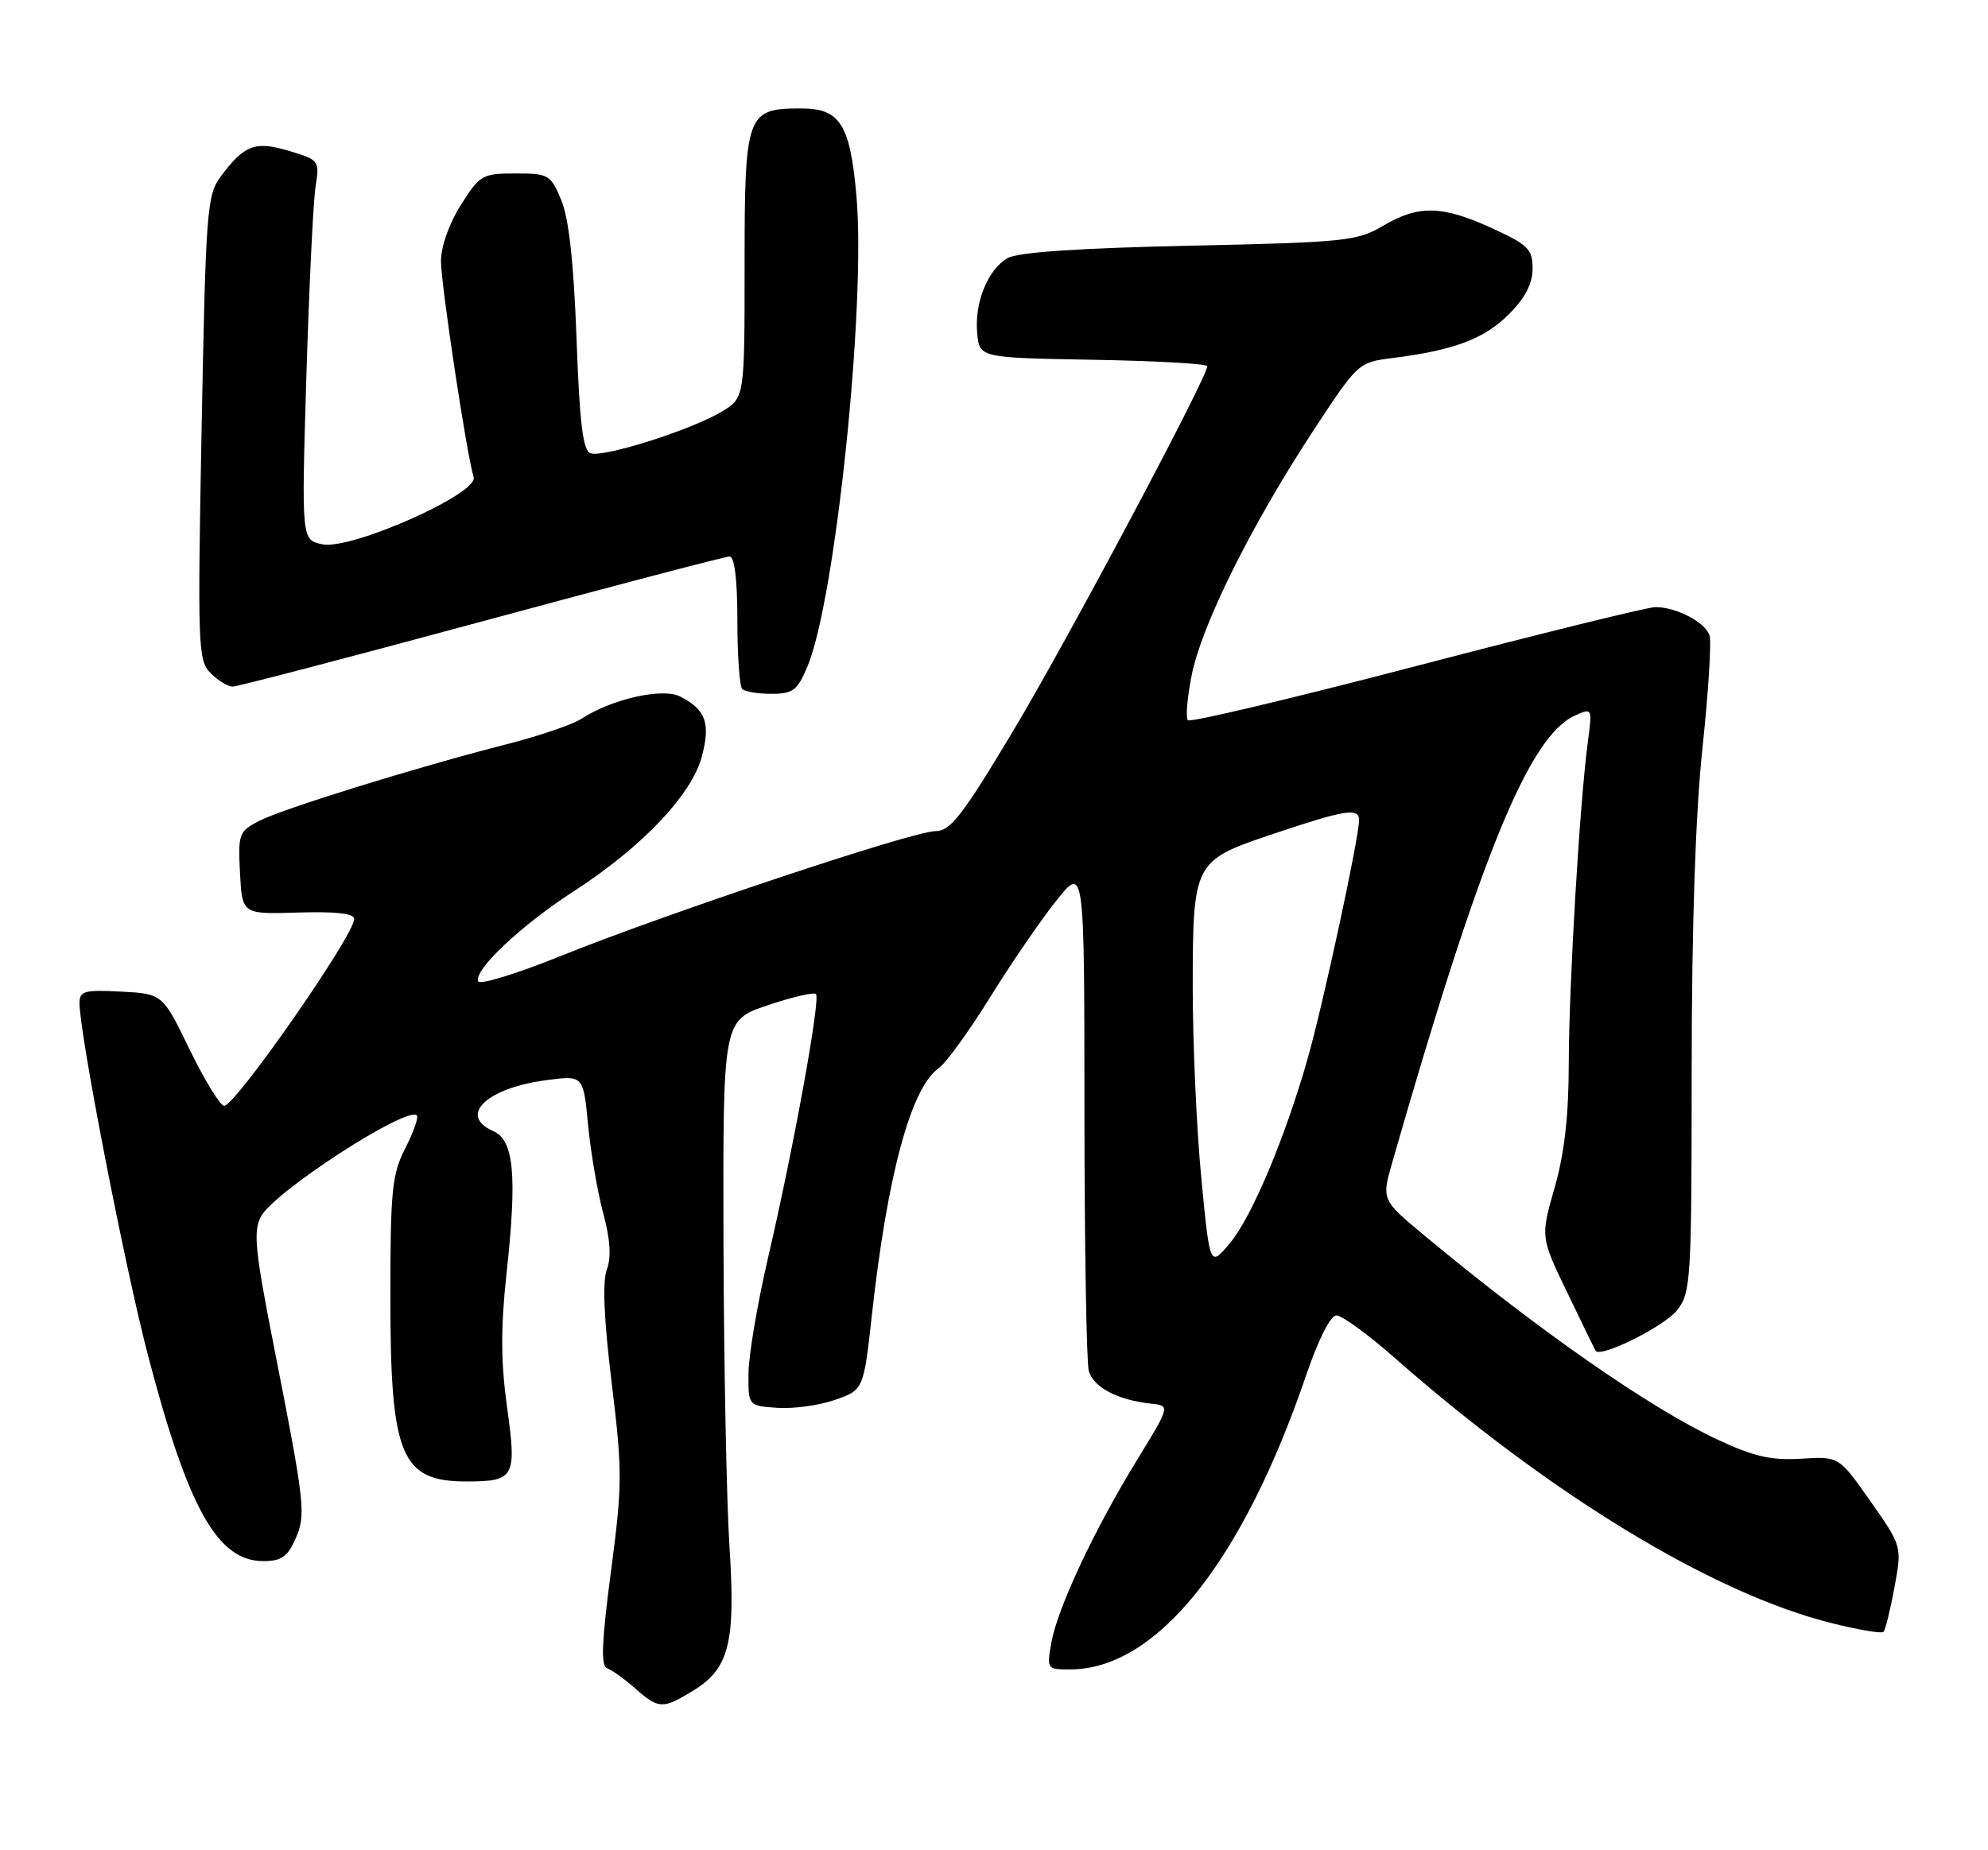 <?xml version="1.0" encoding="UTF-8" standalone="no"?>
<!DOCTYPE svg PUBLIC "-//W3C//DTD SVG 1.1//EN" "http://www.w3.org/Graphics/SVG/1.1/DTD/svg11.dtd" >
<svg xmlns="http://www.w3.org/2000/svg" xmlns:xlink="http://www.w3.org/1999/xlink" version="1.1" viewBox="0 0 275 256">
 <g >
 <path fill="currentColor"
d=" M 95.81 233.97 C 100.87 230.89 101.77 227.39 100.91 214.00 C 100.50 207.68 100.13 188.70 100.08 171.84 C 100.00 141.18 100.00 141.18 106.17 139.10 C 109.57 137.95 112.58 137.25 112.87 137.54 C 113.53 138.20 109.81 158.67 106.25 174.00 C 104.78 180.32 103.56 187.53 103.54 190.00 C 103.50 194.50 103.50 194.50 107.50 194.79 C 109.70 194.95 113.29 194.46 115.48 193.70 C 119.46 192.31 119.46 192.31 120.62 181.84 C 122.76 162.55 126.01 150.52 129.83 147.82 C 130.85 147.09 134.04 142.70 136.92 138.05 C 139.80 133.40 143.92 127.37 146.08 124.67 C 150.00 119.74 150.00 119.74 150.01 153.62 C 150.02 172.25 150.29 188.48 150.61 189.67 C 151.22 191.93 154.59 193.71 159.20 194.21 C 161.89 194.50 161.89 194.50 157.29 202.00 C 151.37 211.65 146.29 222.49 145.44 227.25 C 144.78 230.97 144.80 231.00 148.14 230.98 C 160.04 230.90 171.90 216.06 180.69 190.25 C 182.37 185.32 184.05 182.00 184.87 182.00 C 185.62 182.00 189.22 184.62 192.87 187.83 C 214.47 206.82 236.87 220.44 253.29 224.56 C 257.02 225.50 260.28 226.05 260.54 225.79 C 260.80 225.54 261.48 222.77 262.06 219.64 C 263.11 213.95 263.11 213.95 258.74 207.72 C 254.38 201.50 254.38 201.50 249.15 201.83 C 244.99 202.08 242.61 201.54 237.53 199.16 C 228.24 194.82 212.70 183.99 197.03 170.94 C 191.10 166.01 191.10 166.01 192.61 160.76 C 204.76 118.43 211.50 101.92 217.80 99.04 C 220.27 97.92 220.27 97.92 219.64 102.71 C 218.51 111.25 217.03 136.23 217.01 147.00 C 217.00 154.39 216.42 159.54 215.05 164.33 C 213.10 171.16 213.10 171.16 216.79 178.83 C 218.82 183.05 220.59 186.68 220.72 186.89 C 221.35 187.95 230.22 183.53 231.99 181.29 C 233.90 178.85 234.00 177.26 234.01 148.12 C 234.02 128.08 234.53 112.67 235.50 103.52 C 236.32 95.83 236.76 88.81 236.48 87.92 C 235.90 86.10 231.89 84.00 228.99 84.00 C 227.93 84.00 213.09 87.66 196.00 92.13 C 178.91 96.60 164.65 99.99 164.32 99.65 C 163.99 99.32 164.23 96.50 164.85 93.39 C 166.24 86.47 173.06 72.74 181.52 59.82 C 187.86 50.15 187.86 50.14 192.68 49.53 C 201.12 48.47 205.31 46.89 208.70 43.50 C 210.98 41.22 212.00 39.26 212.00 37.17 C 212.00 34.47 211.40 33.87 206.38 31.57 C 199.47 28.41 196.23 28.34 191.31 31.25 C 187.74 33.36 186.07 33.53 164.50 34.00 C 149.17 34.33 140.80 34.90 139.39 35.71 C 136.63 37.29 134.77 41.90 135.18 46.13 C 135.50 49.50 135.50 49.50 151.25 49.78 C 159.91 49.93 167.00 50.33 167.00 50.67 C 167.00 52.24 147.47 88.93 140.08 101.25 C 133.08 112.92 131.46 115.00 129.38 115.00 C 126.30 115.00 92.09 126.41 77.50 132.30 C 71.45 134.74 66.34 136.31 66.14 135.78 C 65.54 134.19 72.08 128.03 79.41 123.29 C 88.78 117.22 95.66 109.99 97.07 104.73 C 98.32 100.08 97.64 98.18 94.08 96.37 C 91.63 95.13 84.60 96.72 80.42 99.46 C 79.21 100.25 74.54 101.84 70.03 102.99 C 57.61 106.16 39.09 111.90 35.82 113.60 C 33.05 115.03 32.92 115.39 33.20 120.80 C 33.50 126.50 33.50 126.50 41.25 126.26 C 46.47 126.10 49.00 126.39 49.00 127.15 C 49.00 129.40 32.57 153.00 31.01 153.00 C 30.47 153.00 28.33 149.51 26.25 145.25 C 22.49 137.50 22.49 137.50 16.74 137.20 C 11.65 136.93 11.00 137.12 11.00 138.81 C 11.00 143.04 17.27 175.30 20.47 187.53 C 26.03 208.77 30.09 216.00 36.44 216.00 C 38.89 216.00 39.78 215.39 40.84 212.99 C 42.36 209.57 42.22 208.30 37.85 186.10 C 35.27 172.97 35.01 170.35 36.11 168.30 C 37.93 164.89 56.31 152.98 57.66 154.33 C 57.92 154.59 57.21 156.63 56.07 158.86 C 54.22 162.48 54.00 164.71 54.00 179.49 C 54.00 201.54 55.46 205.02 64.68 204.98 C 71.18 204.96 71.49 204.36 70.15 194.76 C 69.28 188.51 69.25 183.77 70.05 176.39 C 71.55 162.63 71.11 157.77 68.25 156.51 C 63.32 154.35 67.28 150.54 75.60 149.45 C 80.69 148.78 80.69 148.78 81.35 155.64 C 81.71 159.41 82.65 164.91 83.44 167.85 C 84.42 171.51 84.58 173.98 83.94 175.66 C 83.32 177.30 83.54 182.54 84.61 191.31 C 86.11 203.58 86.10 205.40 84.51 217.47 C 83.23 227.15 83.10 230.53 83.97 230.82 C 84.61 231.04 86.34 232.27 87.82 233.57 C 91.11 236.48 91.66 236.50 95.81 233.97 Z  M 111.68 92.25 C 115.56 83.08 119.81 42.22 118.47 27.10 C 117.59 17.17 116.21 15.00 110.81 15.00 C 103.26 15.00 103.00 15.71 103.00 36.67 C 103.00 55.03 103.00 55.03 99.88 56.93 C 95.71 59.46 83.41 63.37 81.68 62.71 C 80.63 62.31 80.17 58.51 79.75 46.78 C 79.36 36.29 78.69 30.20 77.64 27.69 C 76.17 24.16 75.89 24.00 71.30 24.00 C 66.72 24.00 66.37 24.21 63.75 28.36 C 62.14 30.90 61.00 34.12 61.00 36.10 C 61.00 39.36 64.55 62.88 65.52 66.02 C 66.22 68.29 48.55 76.13 44.60 75.31 C 41.70 74.71 41.70 74.71 42.38 52.10 C 42.76 39.67 43.33 27.85 43.65 25.82 C 44.22 22.22 44.15 22.13 40.02 20.89 C 35.30 19.47 33.82 20.02 30.55 24.40 C 28.62 26.99 28.47 28.96 27.89 59.22 C 27.32 89.57 27.39 91.39 29.14 93.14 C 30.17 94.17 31.53 95.00 32.19 95.00 C 32.84 95.00 48.33 90.95 66.61 86.00 C 84.89 81.05 100.33 77.00 100.92 77.00 C 101.61 77.00 102.00 80.19 102.00 85.83 C 102.00 90.69 102.30 94.97 102.67 95.33 C 103.03 95.70 104.86 96.00 106.72 96.00 C 109.68 96.00 110.30 95.53 111.68 92.25 Z  M 166.17 162.91 C 165.51 156.09 164.98 144.14 164.99 136.36 C 165.00 119.49 165.22 119.06 175.50 115.59 C 186.05 112.03 188.00 111.70 188.00 113.47 C 188.00 115.91 183.04 138.91 180.88 146.50 C 177.76 157.46 173.16 168.39 170.13 172.01 C 167.36 175.33 167.36 175.33 166.17 162.91 Z "/>
</g>
</svg>